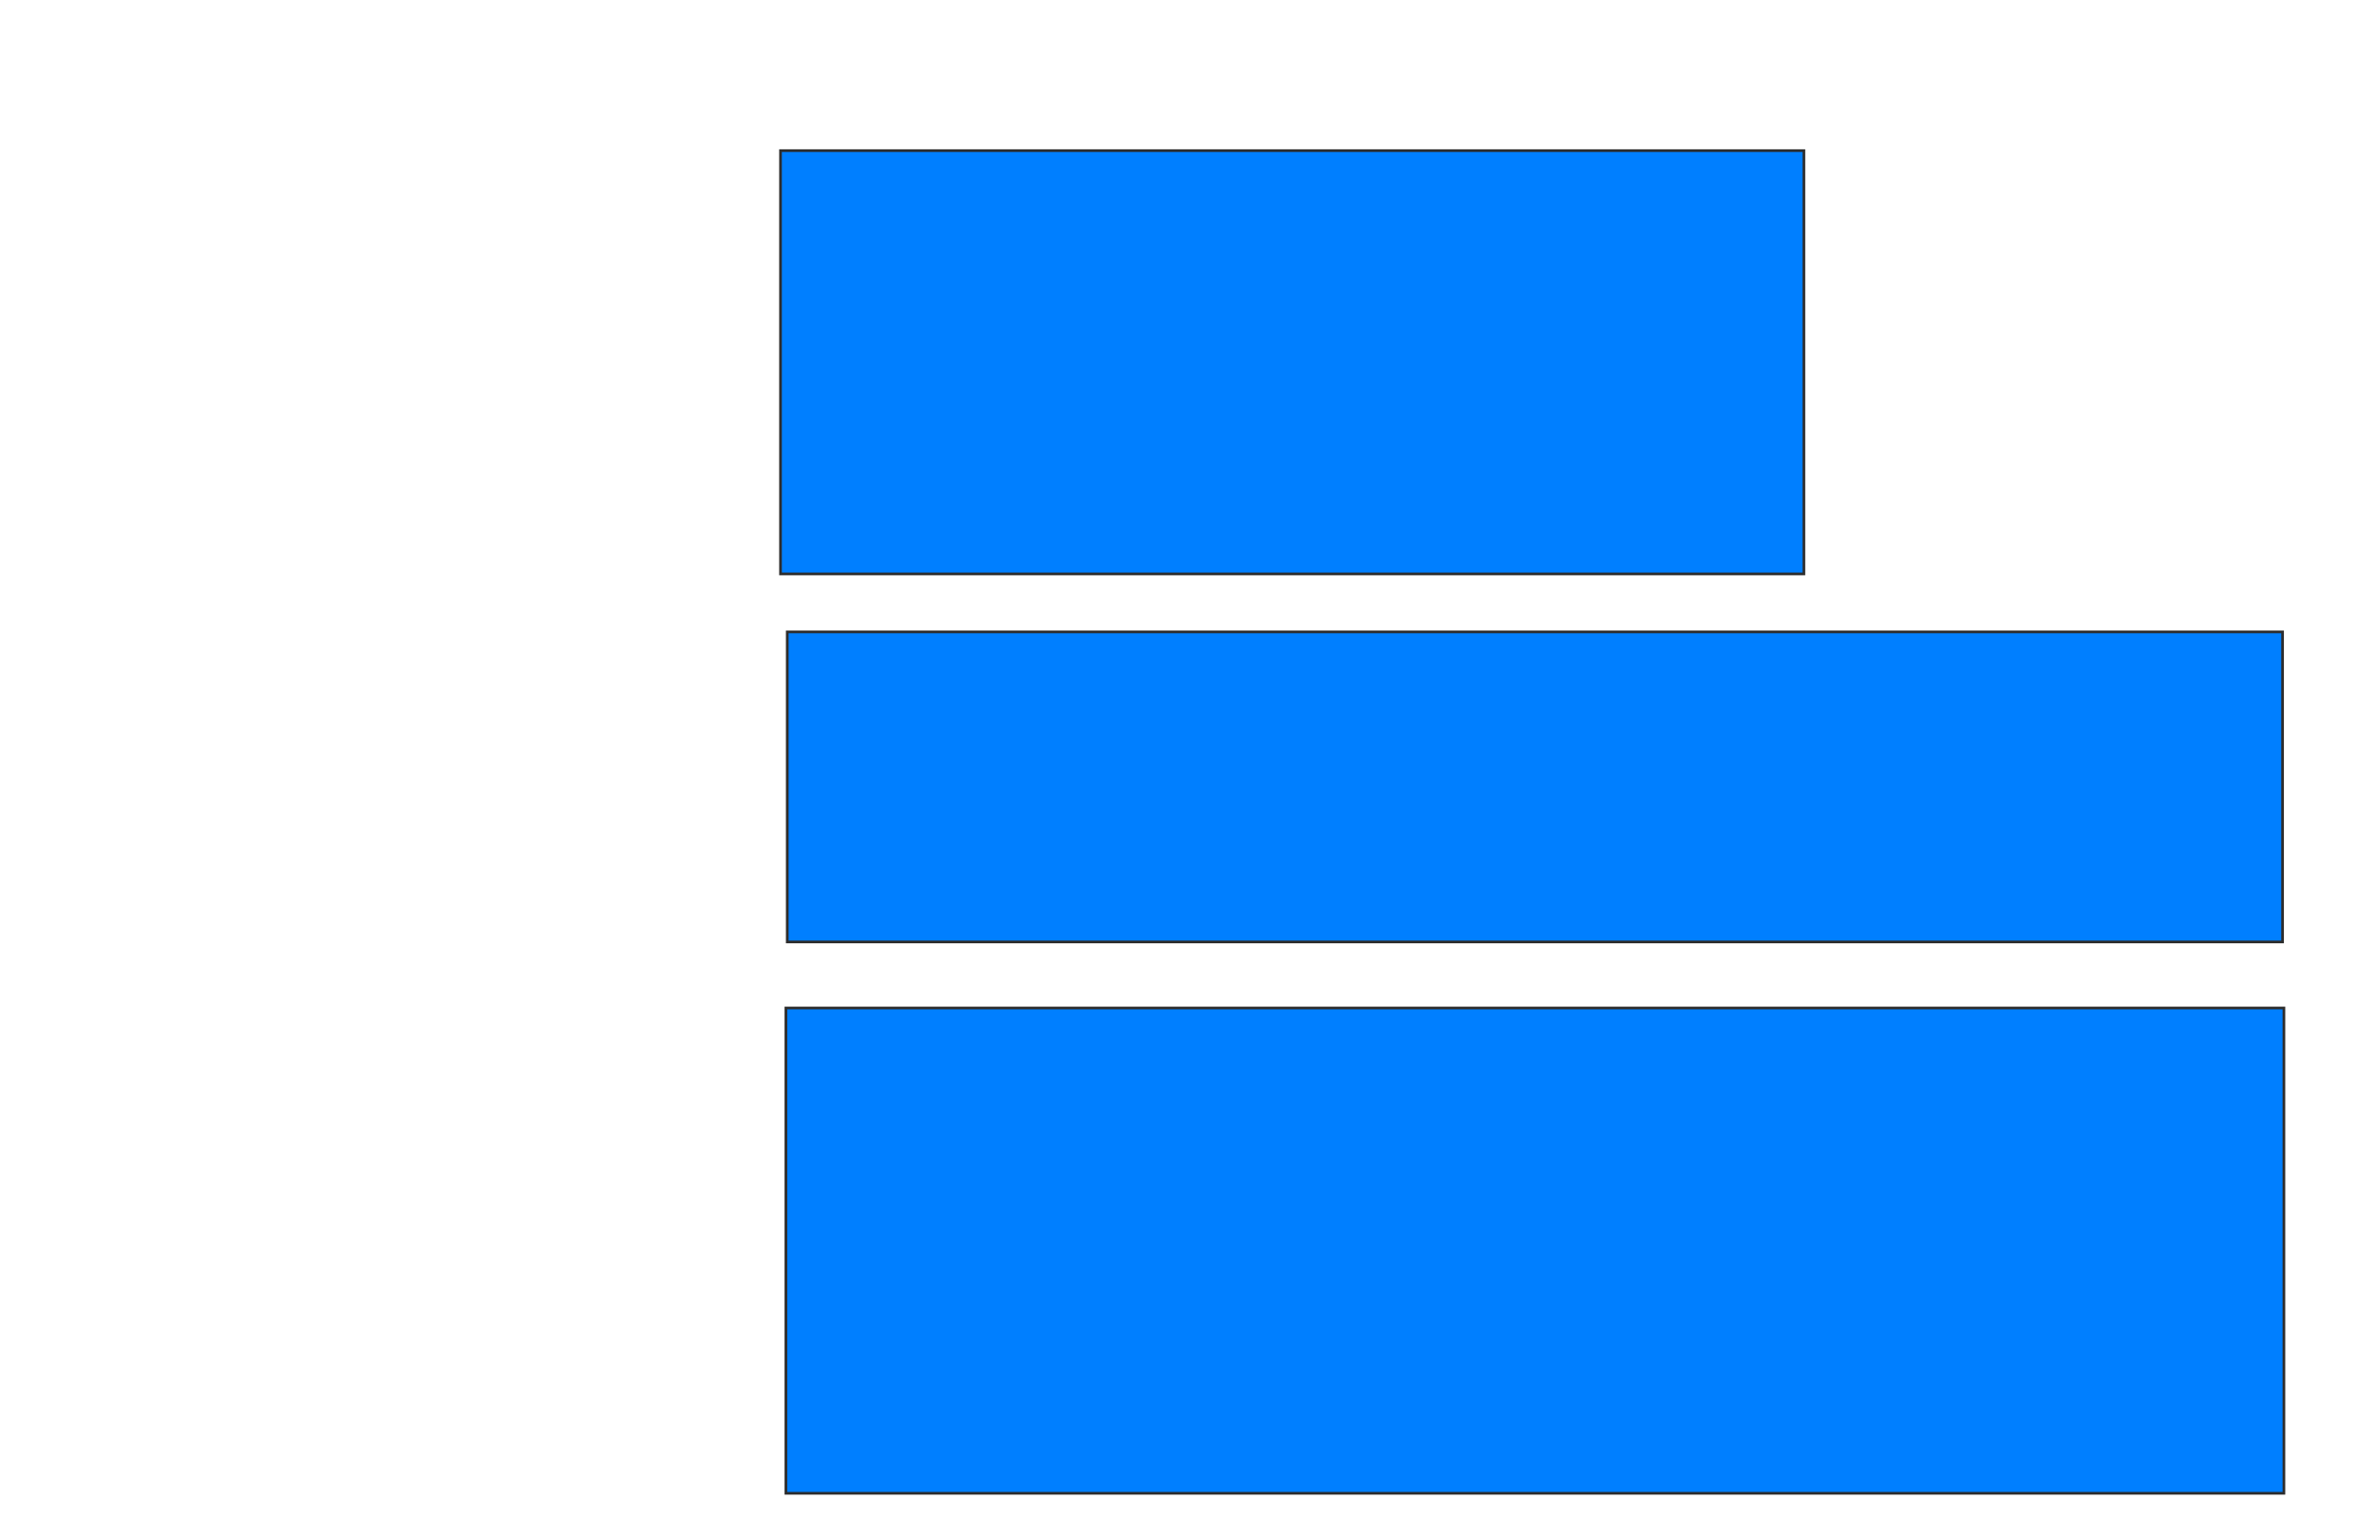 <svg xmlns="http://www.w3.org/2000/svg" width="887" height="574">
 <!-- Created with Image Occlusion Enhanced -->
 <g>
  <title>Labels</title>
 </g>
 <g>
  <title>Masks</title>
  <rect id="9883706172f740e0a47a830f5e1ad45e-ao-1" height="157.789" width="381.407" y="56.151" x="290.889" stroke="#2D2D2D" fill="#007fff"/>
  <rect id="9883706172f740e0a47a830f5e1ad45e-ao-2" height="115.578" width="557.286" y="235.548" x="293.402" stroke="#2D2D2D" fill="#007fff"/>
  <rect id="9883706172f740e0a47a830f5e1ad45e-ao-3" height="180.905" width="558.291" y="375.749" x="292.899" stroke="#2D2D2D" fill="#007fff"/>
 </g>
</svg>